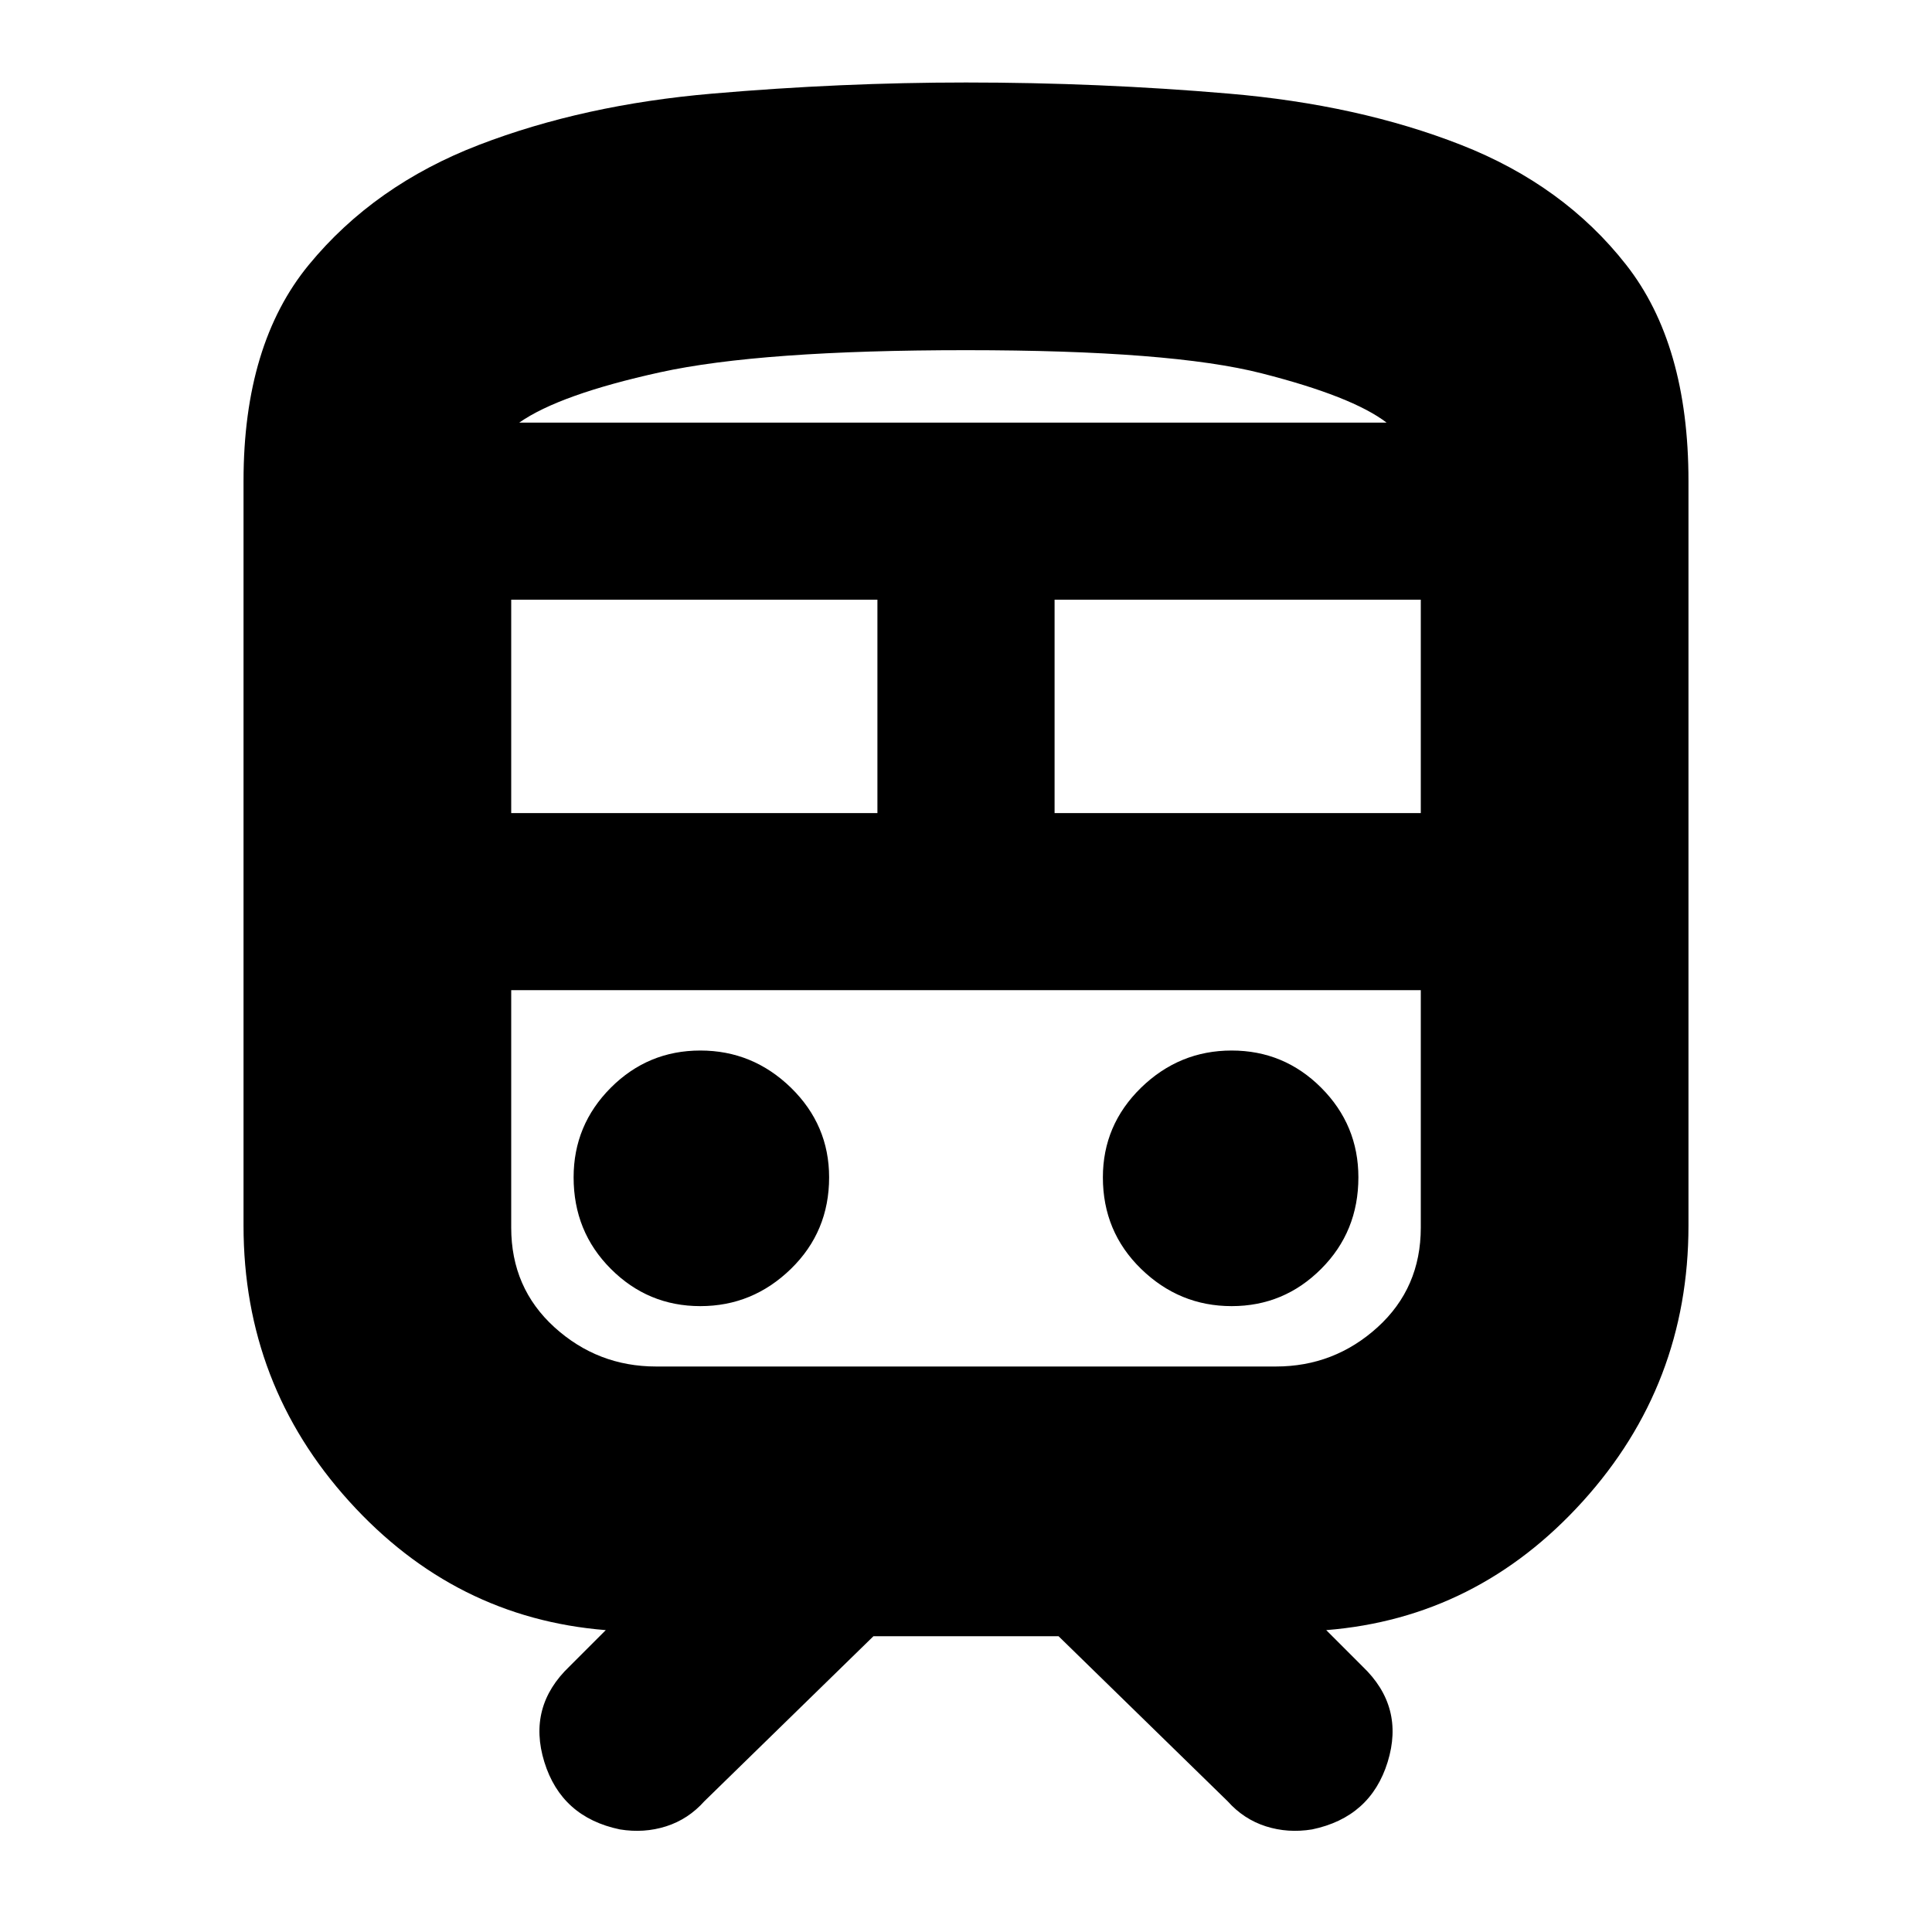 <svg xmlns="http://www.w3.org/2000/svg" height="20" width="20"><path d="M6.417 18.938Q5.812 18.812 5.635 18.24Q5.458 17.667 5.896 17.25L6.271 16.875Q4.708 16.75 3.615 15.542Q2.521 14.333 2.521 12.688V4.979Q2.521 3.562 3.198 2.74Q3.875 1.917 4.958 1.5Q6.042 1.083 7.375 0.969Q8.708 0.854 10 0.854Q11.375 0.854 12.719 0.969Q14.062 1.083 15.125 1.5Q16.188 1.917 16.833 2.74Q17.479 3.562 17.479 4.979V12.688Q17.479 14.333 16.385 15.542Q15.292 16.75 13.729 16.875L14.104 17.25Q14.542 17.667 14.365 18.24Q14.188 18.812 13.583 18.938Q13.333 18.979 13.104 18.906Q12.875 18.833 12.708 18.646L10.958 16.938H9.042L7.292 18.646Q7.125 18.833 6.896 18.906Q6.667 18.979 6.417 18.938ZM10 3.625Q7.875 3.625 6.833 3.854Q5.792 4.083 5.375 4.375H14.354Q14 4.104 13.062 3.865Q12.125 3.625 10 3.625ZM5.292 8.417H9.083V6.208H5.292ZM13.208 10.25H6.792Q6.188 10.25 5.74 10.25Q5.292 10.25 5.292 10.25H14.708Q14.708 10.25 14.26 10.25Q13.812 10.25 13.208 10.25ZM10.917 8.417H14.708V6.208H10.917ZM7.25 13.521Q7.792 13.521 8.188 13.135Q8.583 12.75 8.583 12.188Q8.583 11.646 8.188 11.26Q7.792 10.875 7.25 10.875Q6.708 10.875 6.323 11.26Q5.938 11.646 5.938 12.188Q5.938 12.75 6.323 13.135Q6.708 13.521 7.25 13.521ZM12.75 13.521Q13.292 13.521 13.677 13.135Q14.062 12.75 14.062 12.188Q14.062 11.646 13.677 11.26Q13.292 10.875 12.75 10.875Q12.208 10.875 11.812 11.26Q11.417 11.646 11.417 12.188Q11.417 12.75 11.812 13.135Q12.208 13.521 12.75 13.521ZM6.792 14.146H13.208Q13.812 14.146 14.26 13.74Q14.708 13.333 14.708 12.708V10.25H5.292V12.708Q5.292 13.333 5.74 13.74Q6.188 14.146 6.792 14.146ZM10 4.375Q12.125 4.375 13.062 4.375Q14 4.375 14.354 4.375H5.375Q5.792 4.375 6.833 4.375Q7.875 4.375 10 4.375Z"/></svg>